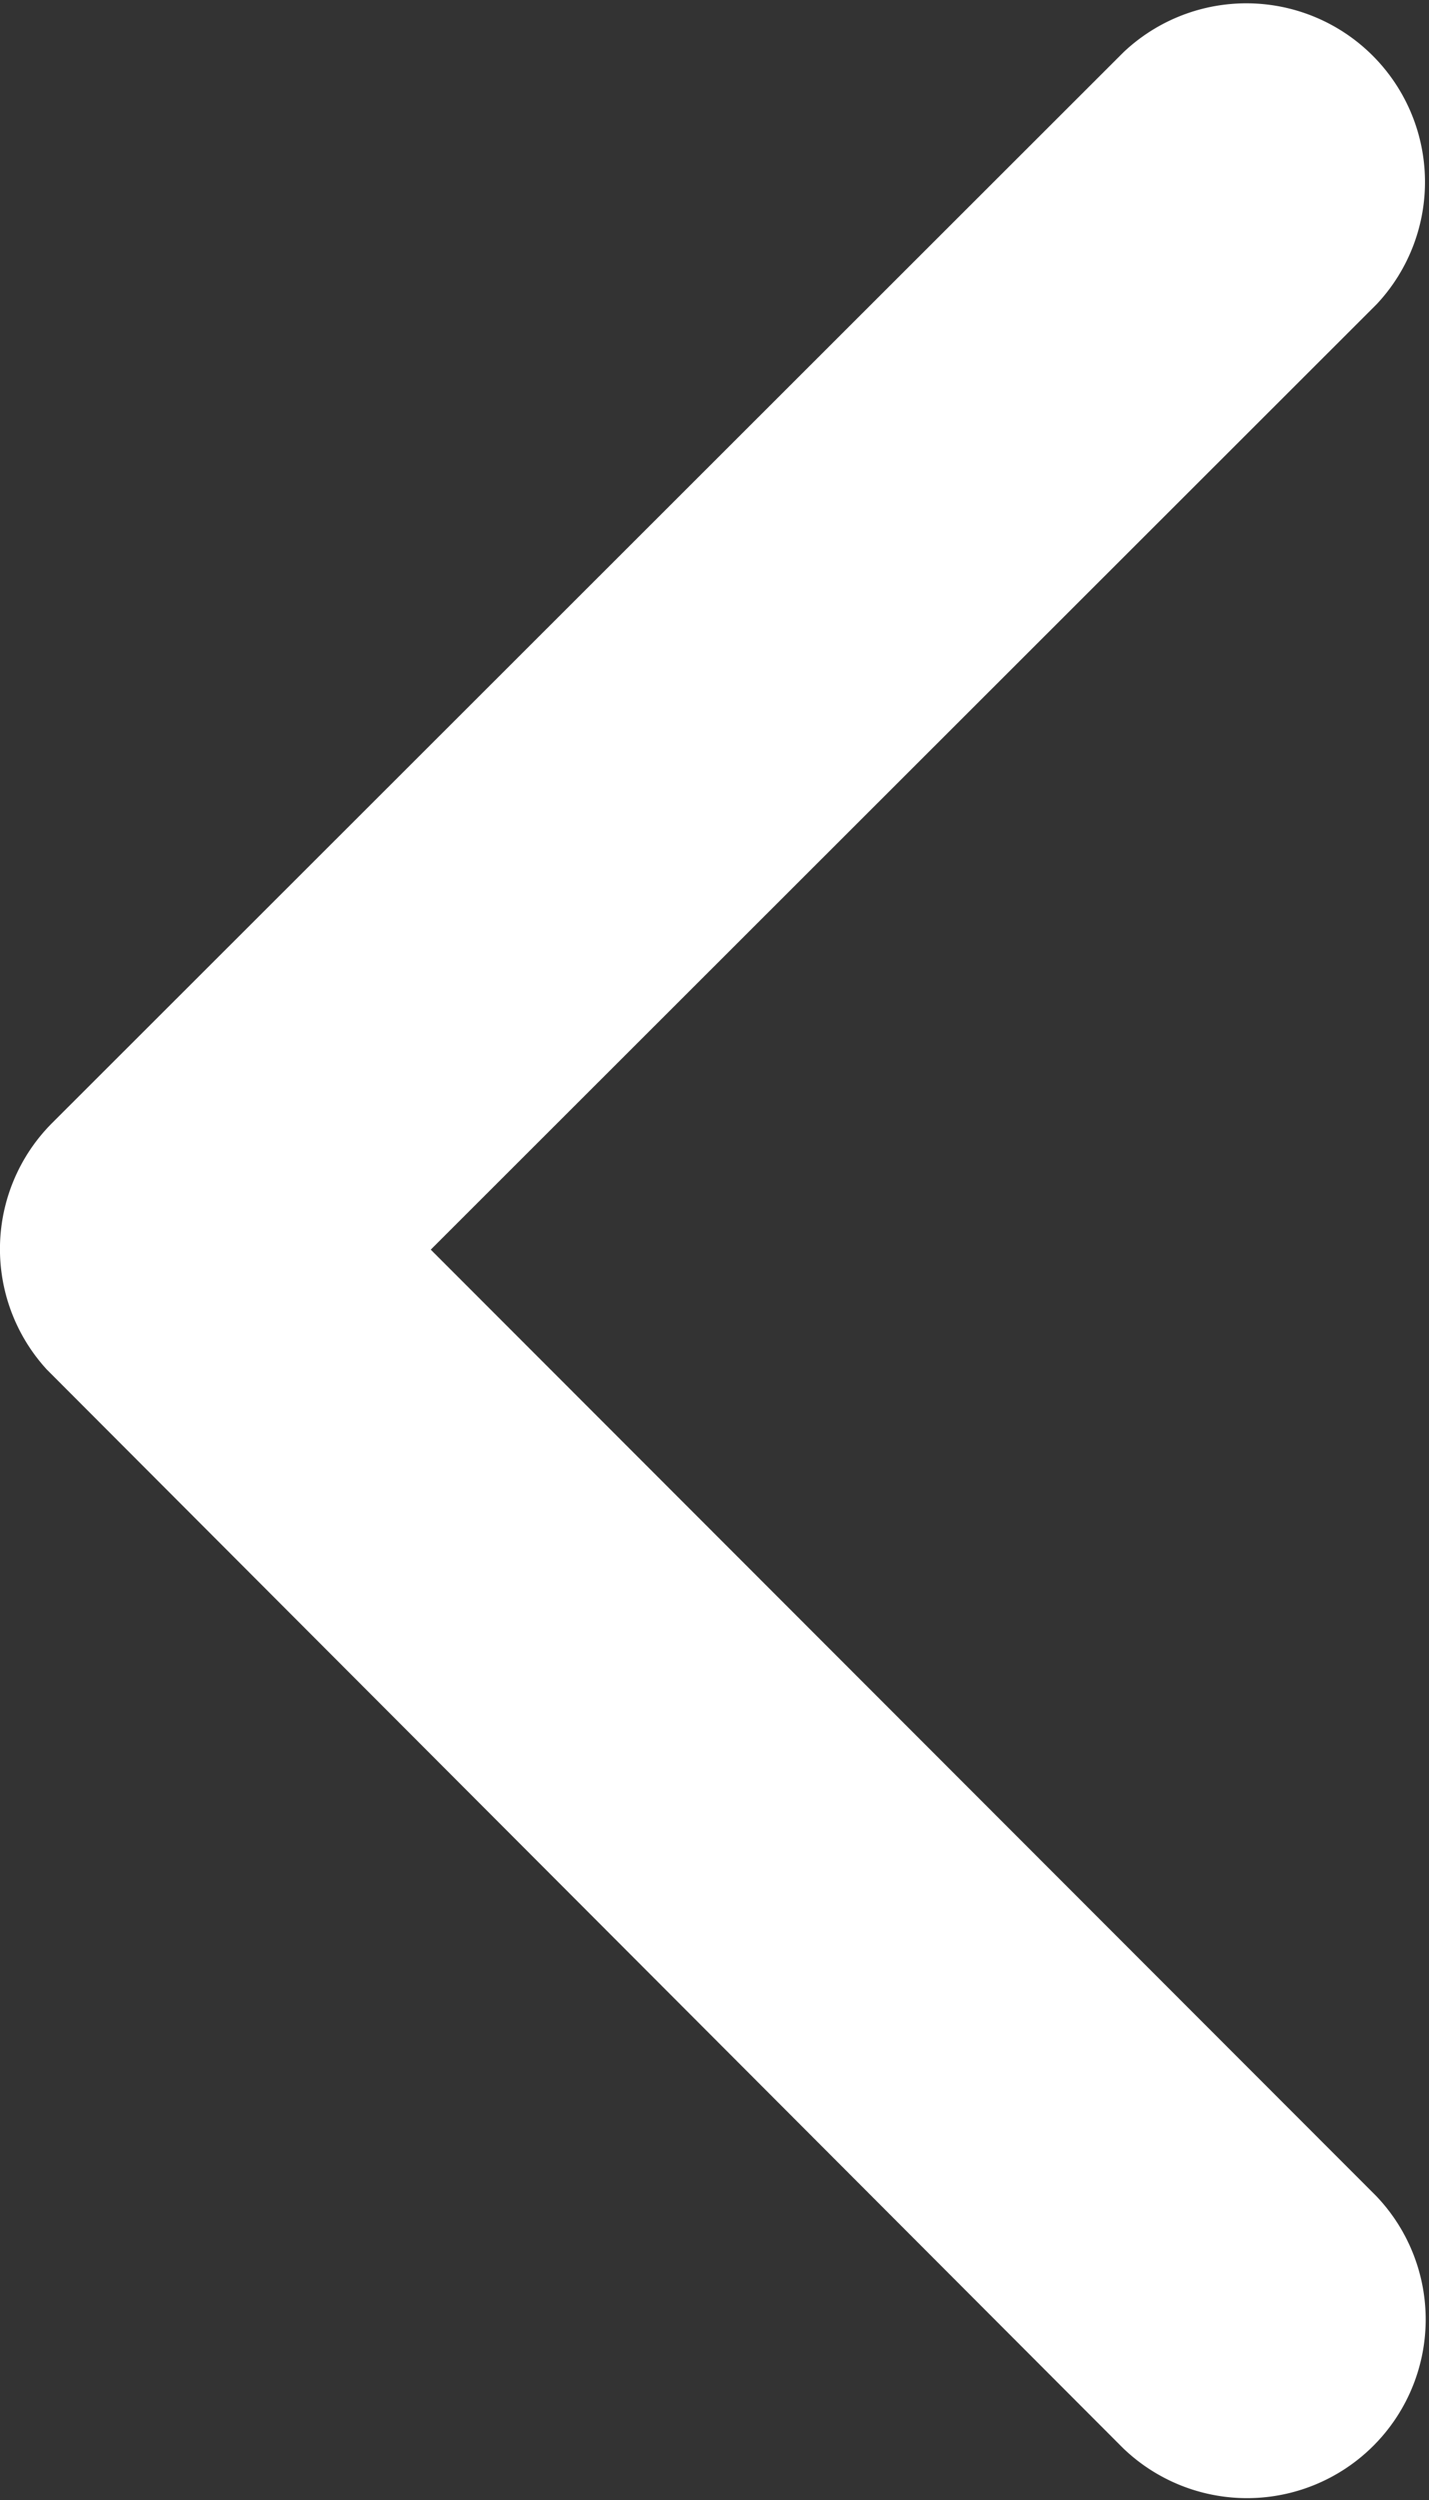 <svg xmlns="http://www.w3.org/2000/svg" width="11.11" height="19.434" viewBox="0 0 11.11 19.434">
  <rect x="0" y="0" width="11.11" height="19.434" fill="#333333" stroke="none"/>
  <path id="Icon_ionic-ios-arrow-back" data-name="Icon ionic-ios-arrow-back" d="M14.6,15.908l7.353-7.348A1.389,1.389,0,0,0,19.986,6.6l-8.331,8.325a1.386,1.386,0,0,0-.04,1.915l8.366,8.383a1.389,1.389,0,0,0,1.967-1.961Z" transform="translate(-11.251 -6.194)" fill="#fff"/>
</svg>
